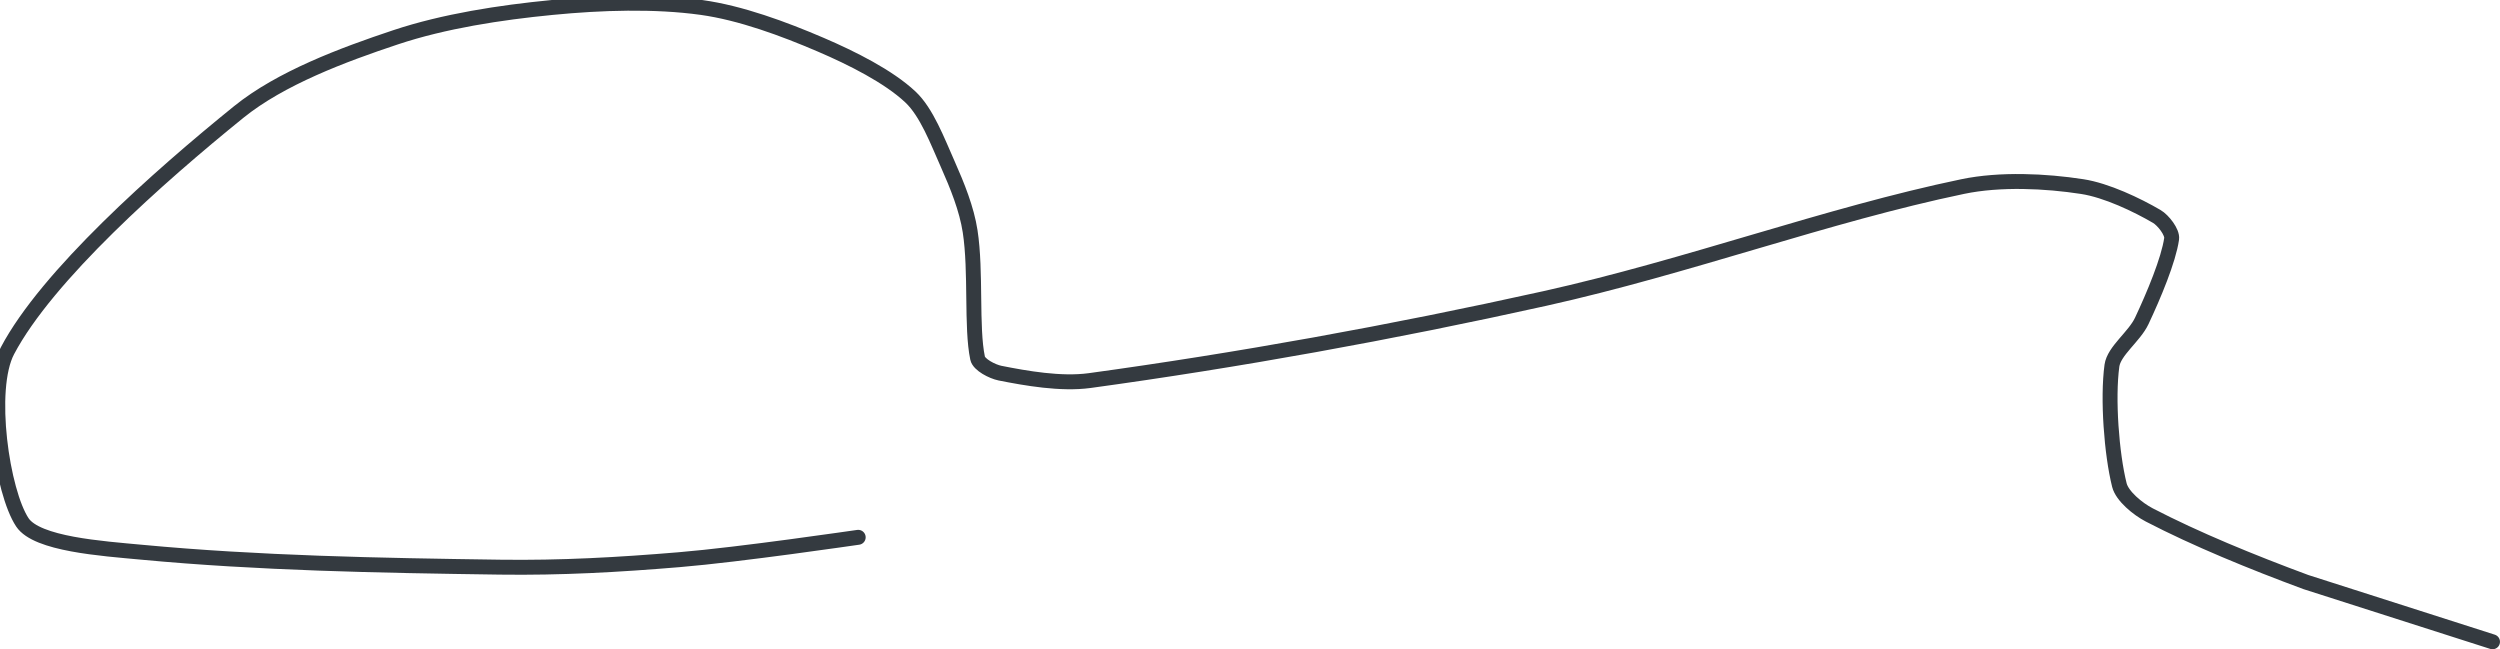 <?xml version="1.0" encoding="UTF-8" standalone="no"?><!DOCTYPE svg PUBLIC "-//W3C//DTD SVG 1.1//EN" "http://www.w3.org/Graphics/SVG/1.1/DTD/svg11.dtd"><svg xmlns="http://www.w3.org/2000/svg" version="1.1" width="335" height="87"><path stroke-linejoin="round" stroke-linecap="round" stroke-width="2" stroke="rgb(52, 58, 64)" fill="none" d="M 115 72 c -0.42 0.05 -15.79 2.32 -24 3 c -8.16 0.68 -15.82 1.11 -24 1 c -16.37 -0.23 -32.34 -0.53 -48 -2 c -5.38 -0.5 -14.06 -1.09 -16 -4 c -2.71 -4.07 -4.74 -17.8 -2 -23 c 5.29 -10.03 20.25 -23.31 31 -32 c 5.61 -4.53 13.91 -7.64 21 -10 c 6.52 -2.17 14 -3.32 21 -4 c 6.55 -0.64 13.74 -0.87 20 0 c 5.25 0.73 10.99 2.85 16 5 c 4.15 1.78 9.06 4.24 12 7 c 2.18 2.05 3.62 5.9 5 9 c 1.27 2.86 2.54 5.99 3 9 c 0.83 5.4 0.13 12.88 1 17 c 0.18 0.87 1.96 1.79 3 2 c 3.47 0.69 8.17 1.52 12 1 c 19.7 -2.7 40.38 -6.42 61 -11 c 19.28 -4.29 37.79 -11.21 56 -15 c 5.03 -1.05 11.14 -0.75 16 0 c 3.27 0.5 7.37 2.46 10 4 c 0.88 0.51 2.13 2.12 2 3 c -0.41 2.85 -2.39 7.58 -4 11 c -0.99 2.11 -3.73 4.02 -4 6 c -0.6 4.41 -0.05 11.81 1 16 c 0.37 1.48 2.46 3.2 4 4 c 6.24 3.24 13.73 6.31 21 9 l 25 8"/></svg>